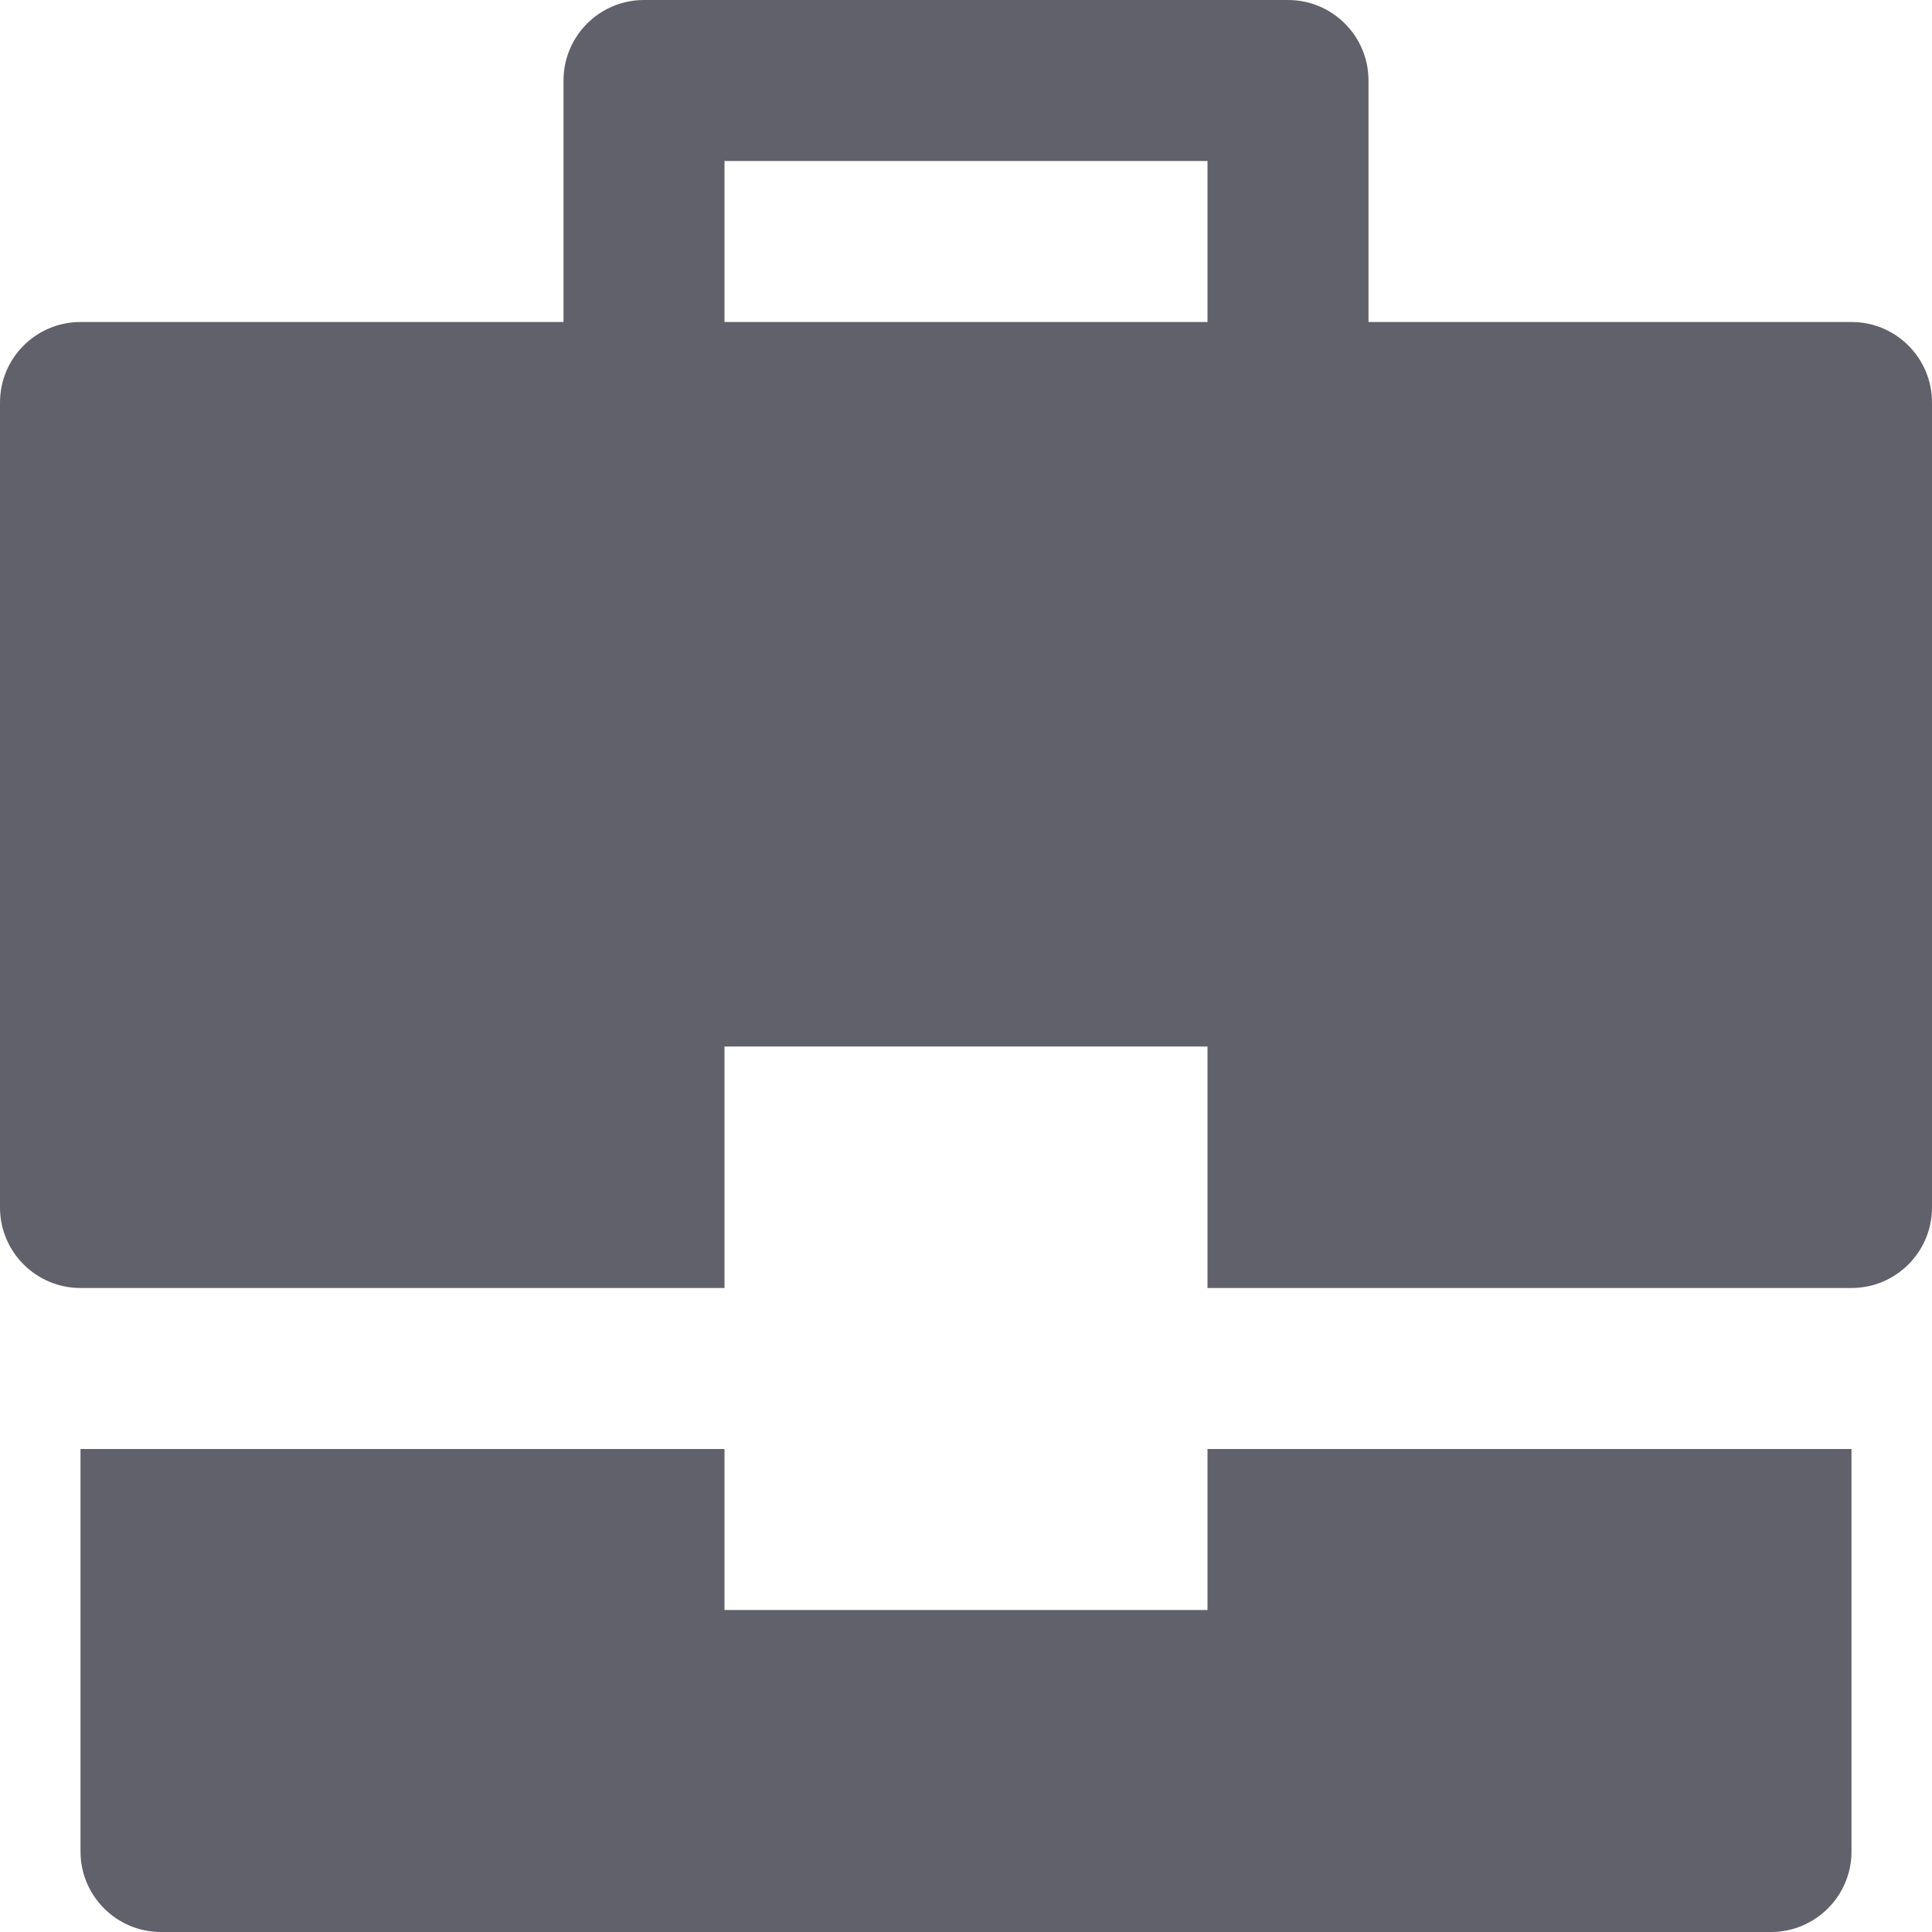 <svg xmlns="http://www.w3.org/2000/svg" height="24" width="24" viewBox="0 0 24 24"><path data-color="color-2" fill="#61616b" d="M15,18v2H9v-2H1v5c0,0.552,0.448,1,1,1h20c0.552,0,1-0.448,1-1v-5H15z"></path> <path fill="#61616b" d="M23,4h-6V1c0-0.552-0.448-1-1-1H8C7.448,0,7,0.448,7,1v3H1C0.448,4,0,4.448,0,5v10c0,0.552,0.448,1,1,1h8v-3 h6v3h8c0.552,0,1-0.448,1-1V5C24,4.448,23.552,4,23,4z M15,4H9V2h6V4z"></path></svg>